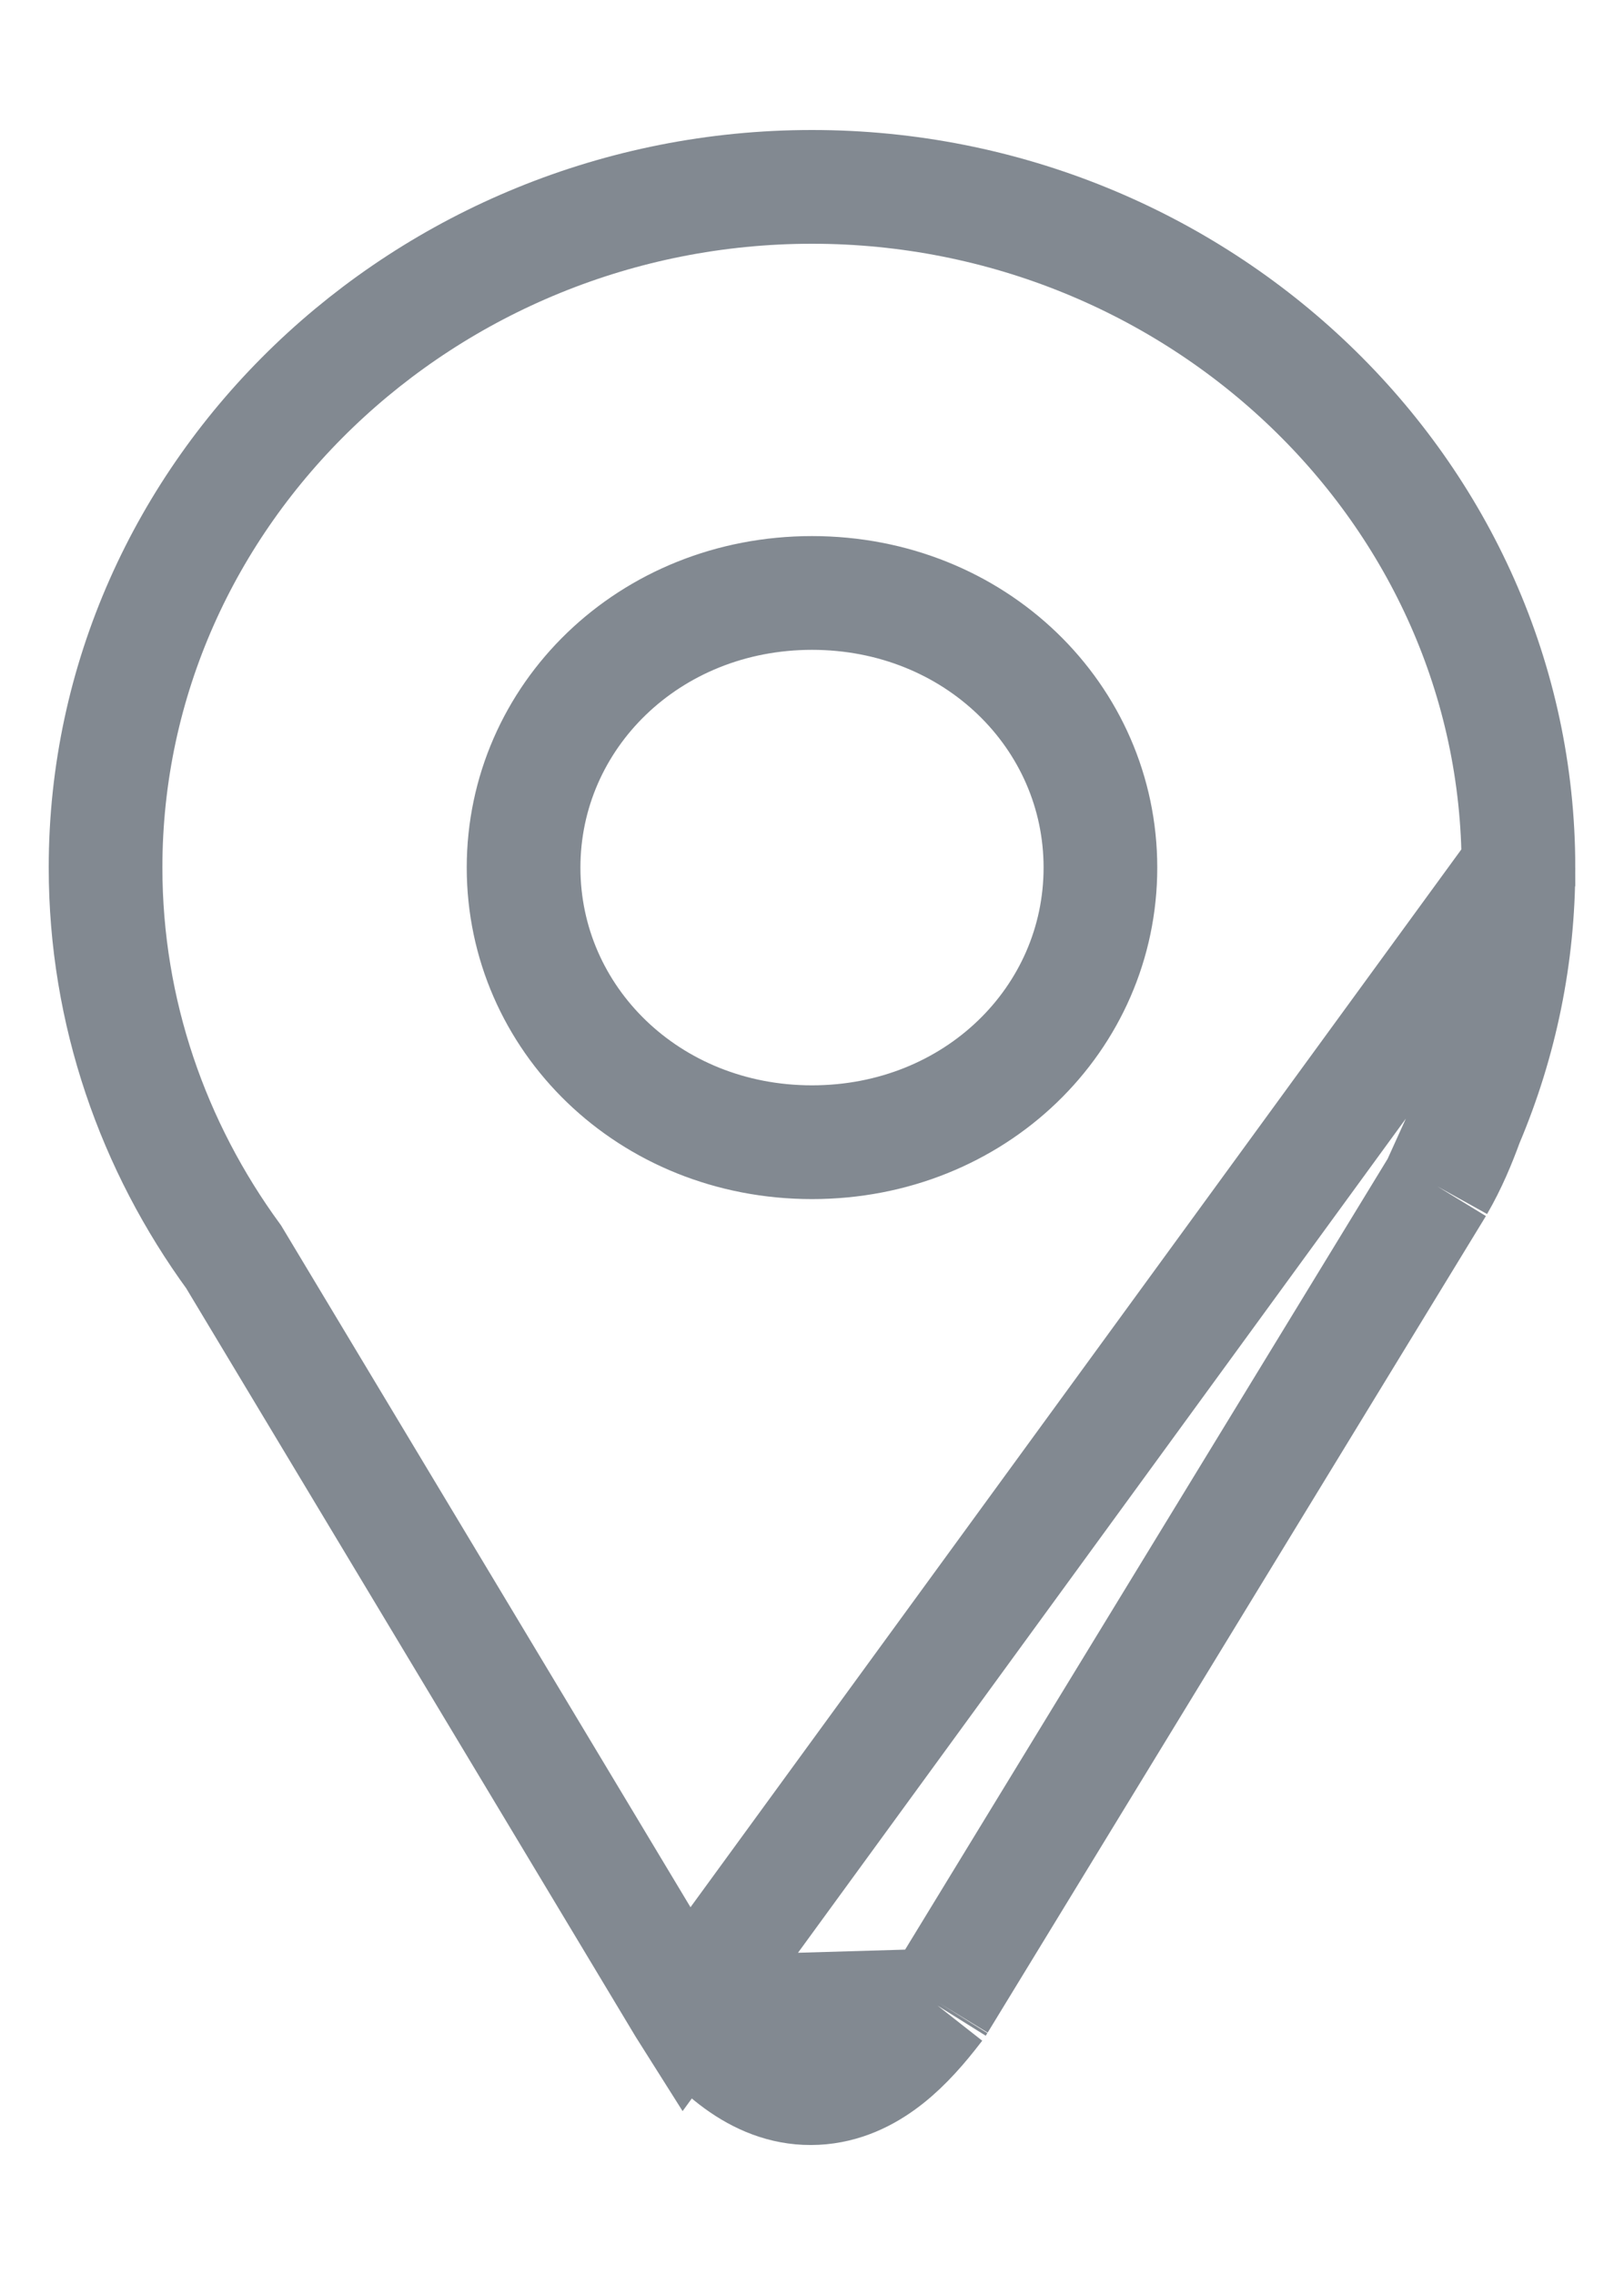 <svg width="10" height="14" viewBox="0 0 10 14" fill="none" xmlns="http://www.w3.org/2000/svg">
<path d="M4.224 12.369L4.212 12.35L1.439 7.735C0.944 7.057 0.65 6.23 0.65 5.339C0.65 3.022 2.622 1.15 5 1.15C7.379 1.15 9.35 3.022 9.35 5.339L4.224 12.369ZM4.224 12.369L4.238 12.387M4.224 12.369L4.238 12.387M4.238 12.387C4.444 12.646 4.711 12.88 5.056 12.847C5.222 12.831 5.36 12.755 5.469 12.668C5.577 12.582 5.673 12.472 5.762 12.356L5.773 12.342M4.238 12.387L5.773 12.342M5.773 12.342L5.783 12.326M5.773 12.342L5.783 12.326M5.783 12.326L8.851 7.301L8.851 7.301M5.783 12.326L8.851 7.301M8.851 7.301L8.856 7.292M8.851 7.301L8.856 7.292M8.856 7.292C8.93 7.164 8.985 7.032 9.031 6.906M8.856 7.292L9.031 6.906M9.031 6.906C9.242 6.409 9.35 5.877 9.35 5.339L9.031 6.906ZM5 3.649C6.005 3.649 6.776 4.41 6.776 5.339C6.776 6.269 6.005 7.029 5 7.029C3.996 7.029 3.224 6.269 3.224 5.339C3.224 4.41 3.996 3.649 5 3.649Z" stroke="#828991" stroke-width="0.7"/>
</svg>
